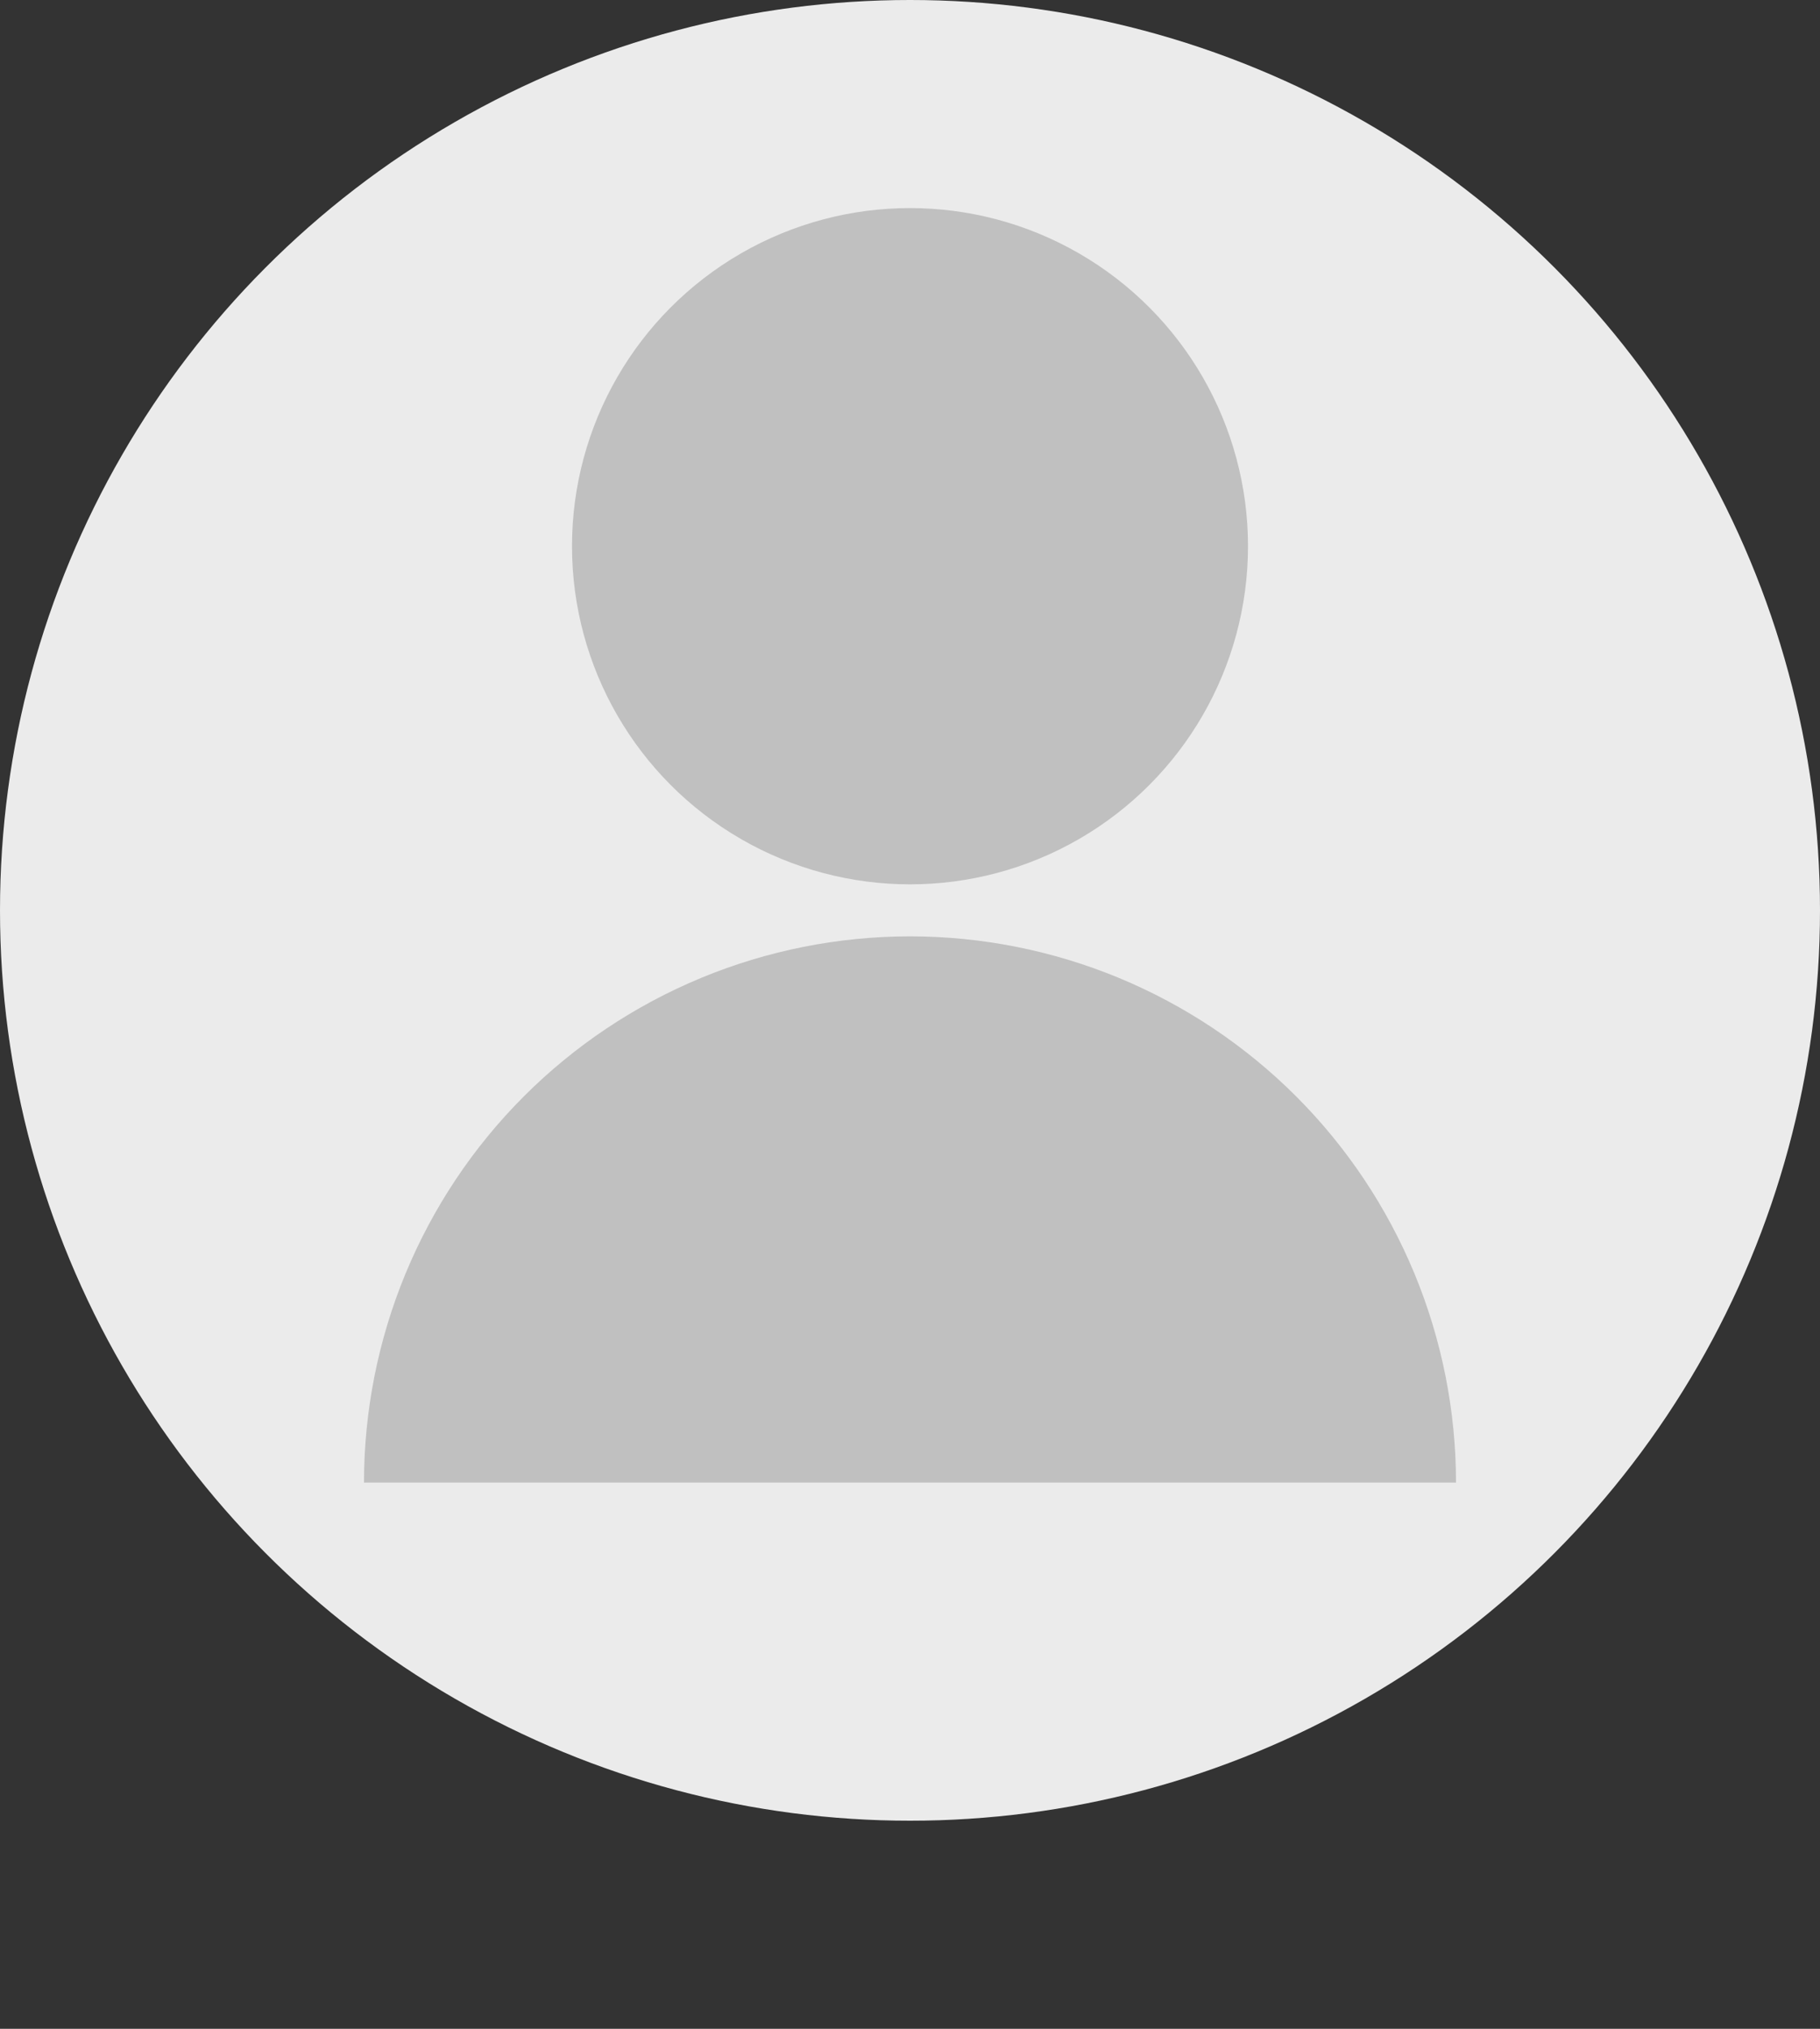 <svg width="35" height="39" viewBox="0 0 35 39" fill="none" xmlns="http://www.w3.org/2000/svg">
<rect x="0" y="0" width="35" height="39" fill="#333333" stroke="none"/>
<circle cx="17.5" cy="17.5" r="17.5" fill="#EBEBEB"/>
<circle cx="17.5" cy="10.5" r="6.5" fill="#C0C0C0"/>
<path d="M28 28.5C28 27.121 27.728 25.756 27.201 24.482C26.673 23.208 25.9 22.05 24.925 21.075C23.95 20.1 22.792 19.327 21.518 18.799C20.244 18.272 18.879 18 17.5 18C16.121 18 14.756 18.272 13.482 18.799C12.208 19.327 11.05 20.1 10.075 21.075C9.1 22.05 8.327 23.208 7.799 24.482C7.272 25.756 7 27.121 7 28.5L17.5 28.5H28Z" fill="#C0C0C0"/>
</svg>
